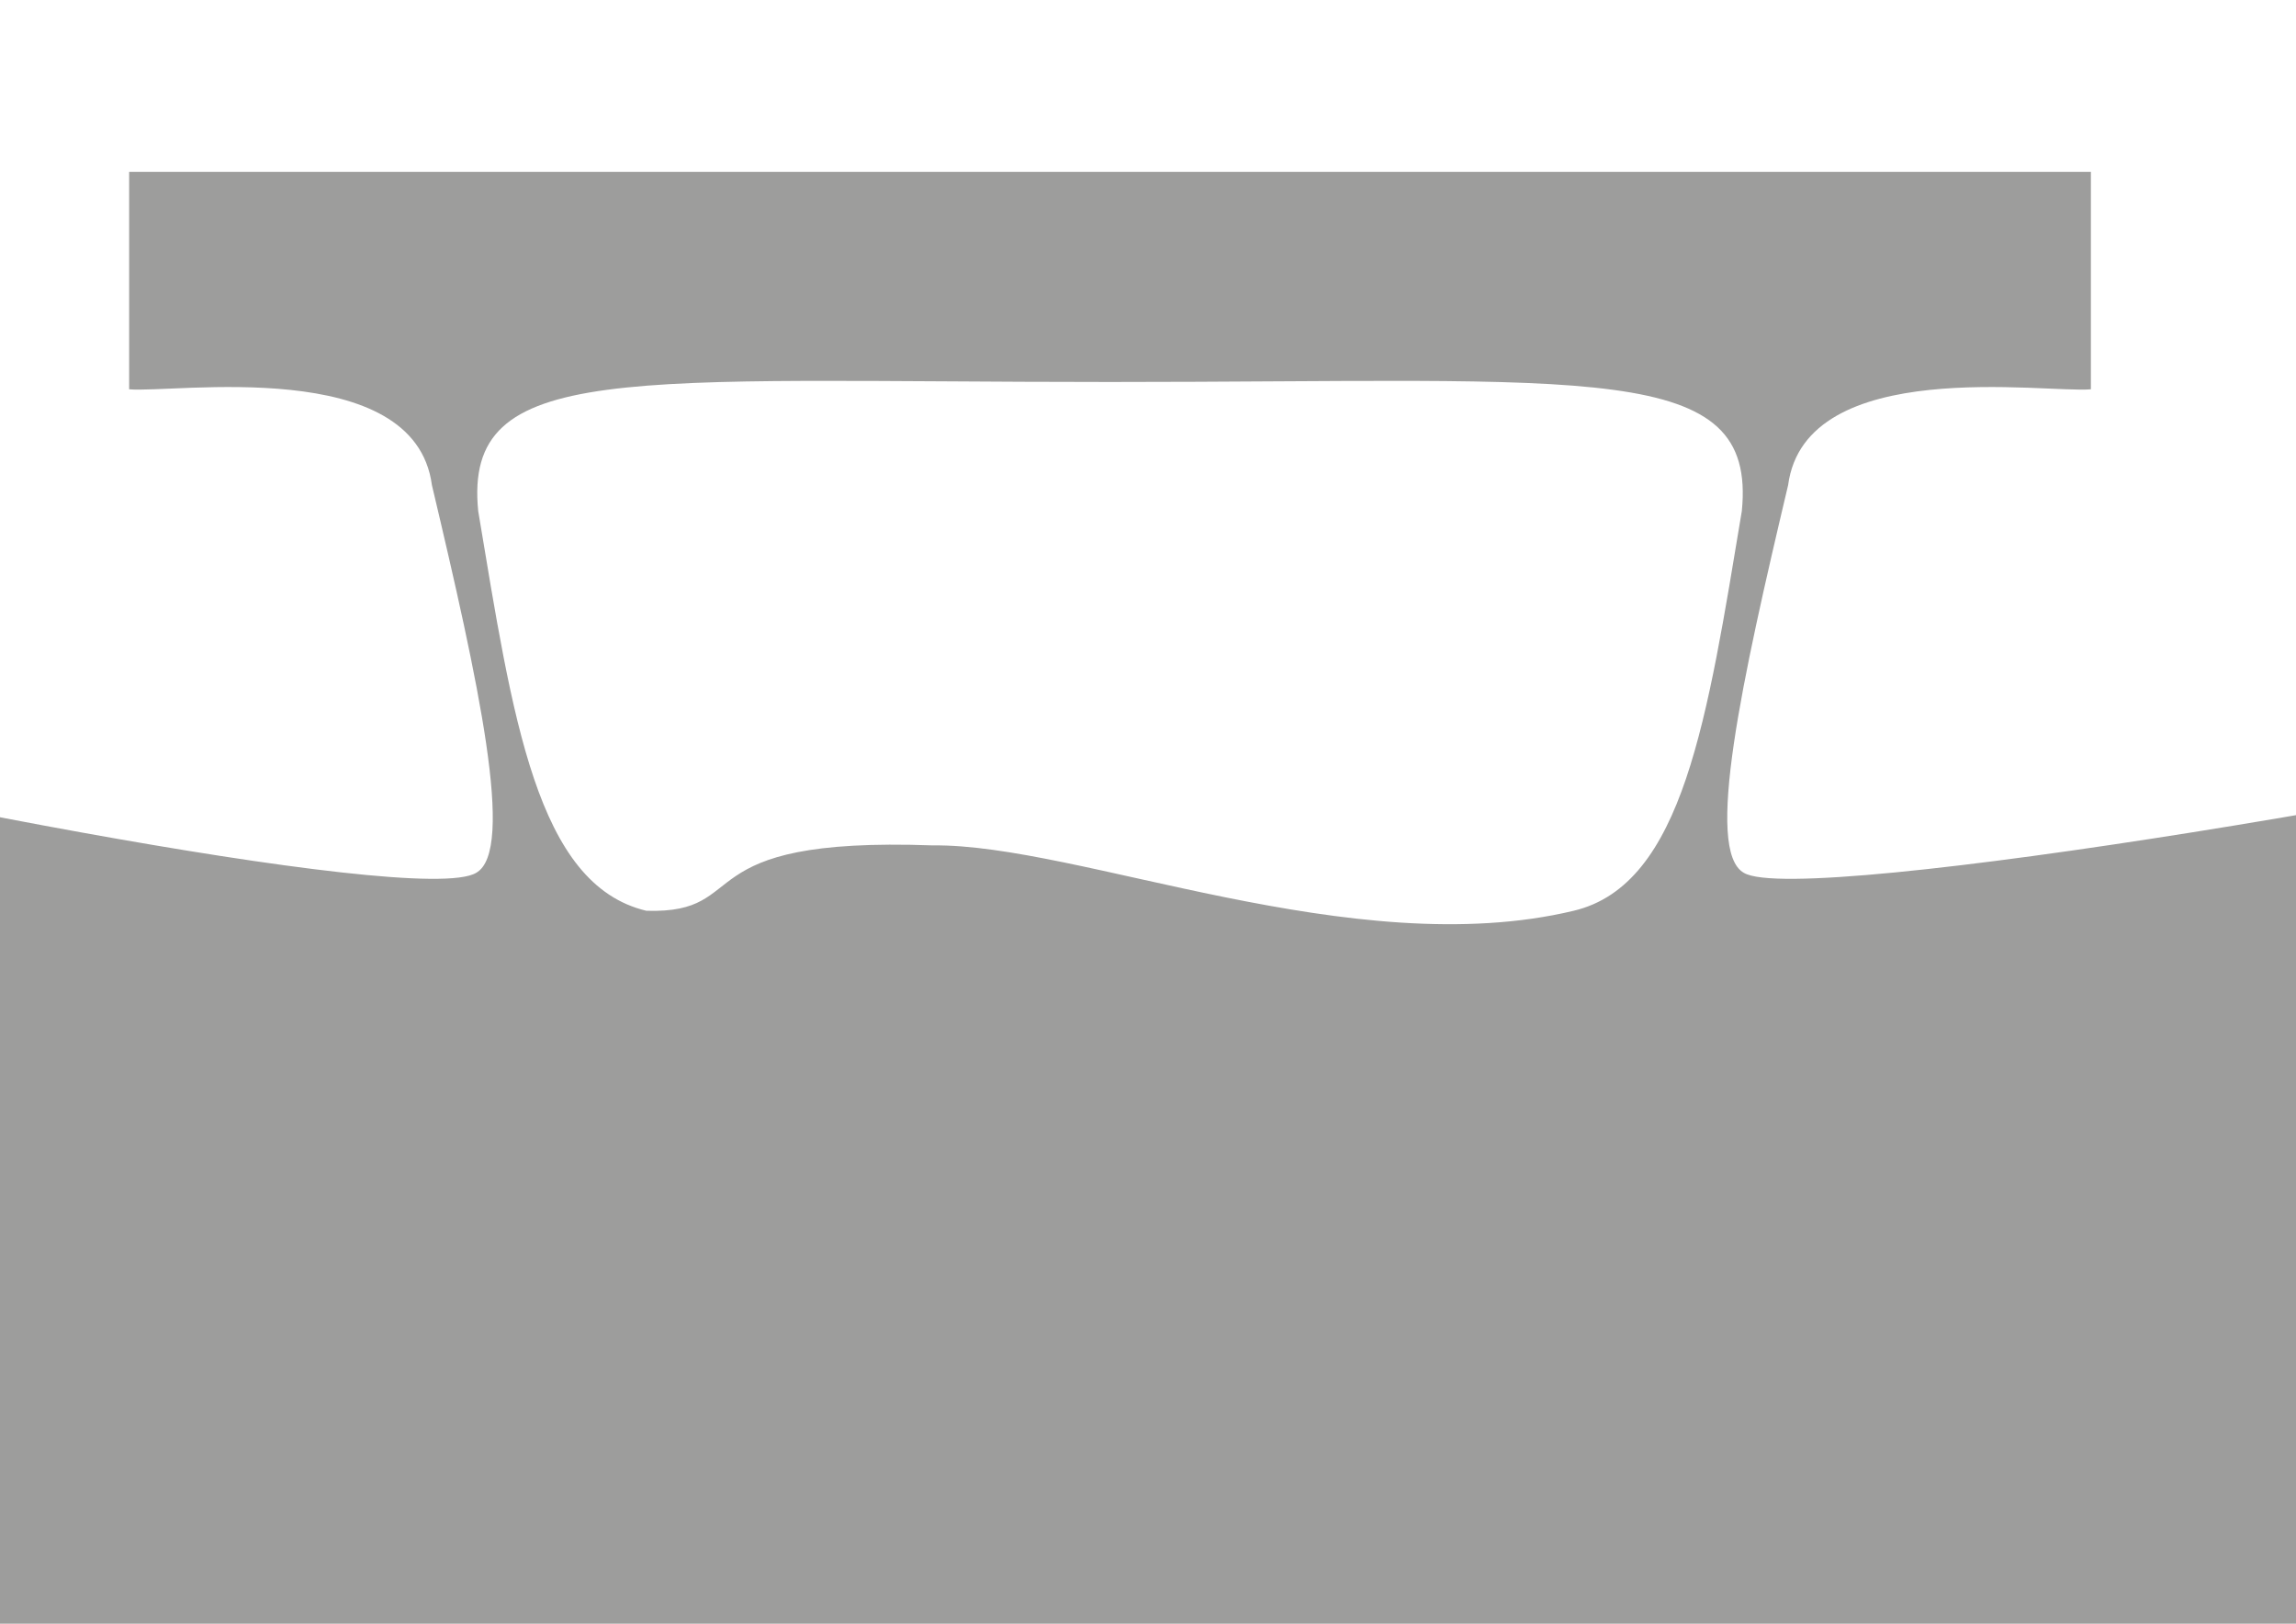 <?xml version="1.0" encoding="utf-8"?>
<!-- Generator: Adobe Illustrator 16.0.0, SVG Export Plug-In . SVG Version: 6.00 Build 0)  -->
<!DOCTYPE svg PUBLIC "-//W3C//DTD SVG 1.1//EN" "http://www.w3.org/Graphics/SVG/1.1/DTD/svg11.dtd">
<svg version="1.1" id="Layer_1" xmlns="http://www.w3.org/2000/svg" xmlns:xlink="http://www.w3.org/1999/xlink" x="0px" y="0px"
	 width="841.891px" height="595.279px" viewBox="0 0 841.891 595.279" enable-background="new 0 0 841.891 595.279"
	 xml:space="preserve">
<path fill="#9D9D9C" d="M1083.502,328.729l-56.996-67.589c-98.666,26.151-365.901,71.554-387.051,58.864
	c-14.513-8.104-0.771-70.463,16.211-142.16c6.354-47.752,94.928-33.583,111.02-35.128V63H47.352v79.716
	c16.091,1.545,104.667-12.624,111.019,35.128c16.981,71.696,30.724,134.055,16.209,142.16
	c-21.147,12.689-249.468-32.713-348.135-58.864l-49,67l49,33v290h1188v-290L1083.502,328.729z M175.352,187.384
	c-5.559-55.454,54.167-47.339,231.667-47.339s237.223-8.116,231.666,47.338c-12.633,75.691-21.333,136.953-61.666,146.524
	C496,353.27,395.333,309.27,342,309.936c-92-3.332-65.333,25.15-104.98,23.973C196.686,324.337,187.985,263.076,175.352,187.384z"/>
</svg>

